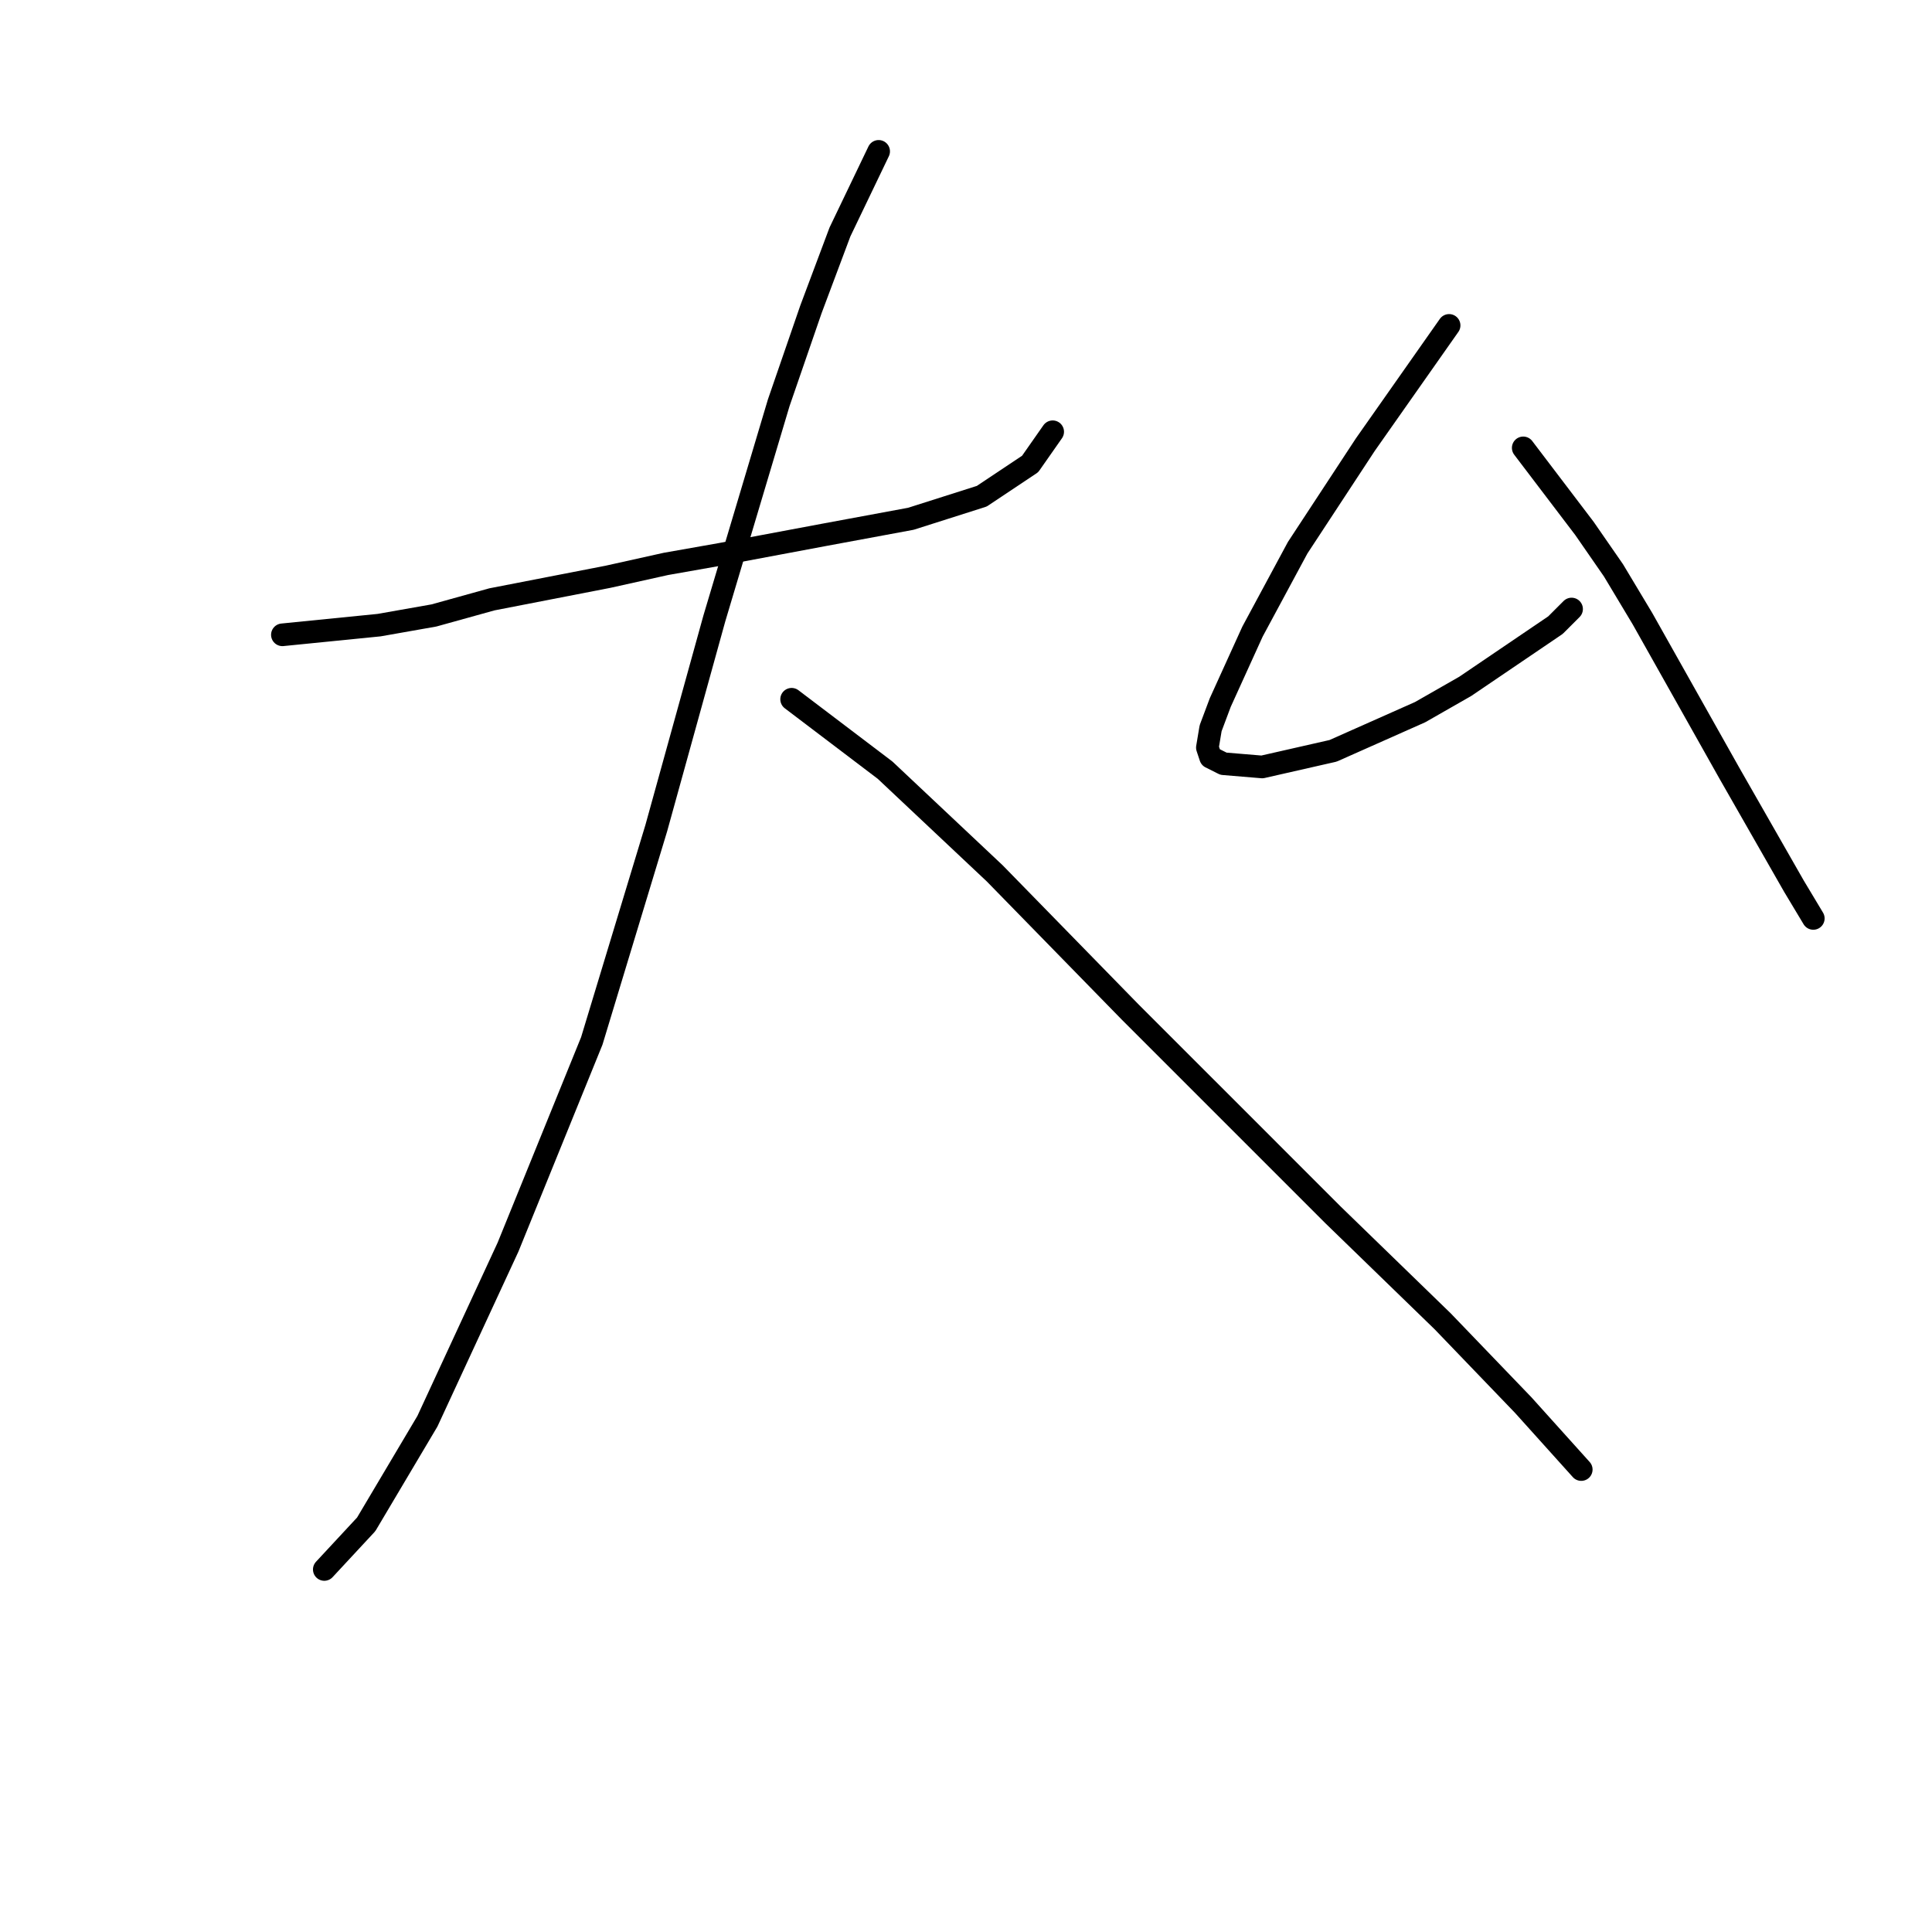 <?xml version="1.0" standalone="no"?>
    <svg width="256" height="256" xmlns="http://www.w3.org/2000/svg" version="1.1">
    <polyline stroke="black" stroke-width="3" stroke-linecap="round" fill="transparent" stroke-linejoin="round" points="37.419 84.115 50.231 82.834 57.491 81.553 65.178 79.418 80.552 76.428 88.239 74.72 95.499 73.439 109.165 70.877 120.695 68.741 130.091 65.752 136.497 61.481 139.486 57.211 139.486 57.211 " />
        <polyline stroke="black" stroke-width="3" stroke-linecap="round" fill="transparent" stroke-linejoin="round" points="116.425 20.057 111.3 30.733 107.457 40.983 103.186 53.367 94.645 81.98 86.958 109.739 78.417 137.924 67.313 165.256 56.637 188.317 48.523 201.983 42.971 207.962 42.971 207.962 " />
        <polyline stroke="black" stroke-width="3" stroke-linecap="round" fill="transparent" stroke-linejoin="round" points="104.894 92.656 117.279 102.052 131.799 115.718 149.735 134.081 168.099 152.444 176.64 160.986 191.16 175.078 201.836 186.182 209.523 194.723 209.523 194.723 " />
        <polyline stroke="black" stroke-width="3" stroke-linecap="round" fill="transparent" stroke-linejoin="round" points="192.014 43.118 180.911 58.919 171.942 72.585 165.964 83.688 161.693 93.084 160.412 96.5 159.985 99.062 160.412 100.343 162.12 101.198 167.245 101.625 176.64 99.489 188.17 94.365 194.149 90.948 206.107 82.834 208.242 80.699 208.242 80.699 " />
        <polyline stroke="black" stroke-width="3" stroke-linecap="round" fill="transparent" stroke-linejoin="round" points="201.836 59.346 209.95 70.022 213.794 75.574 217.637 81.98 225.324 95.646 229.168 102.479 237.709 117.426 240.271 121.696 240.271 121.696 " />
        </svg>